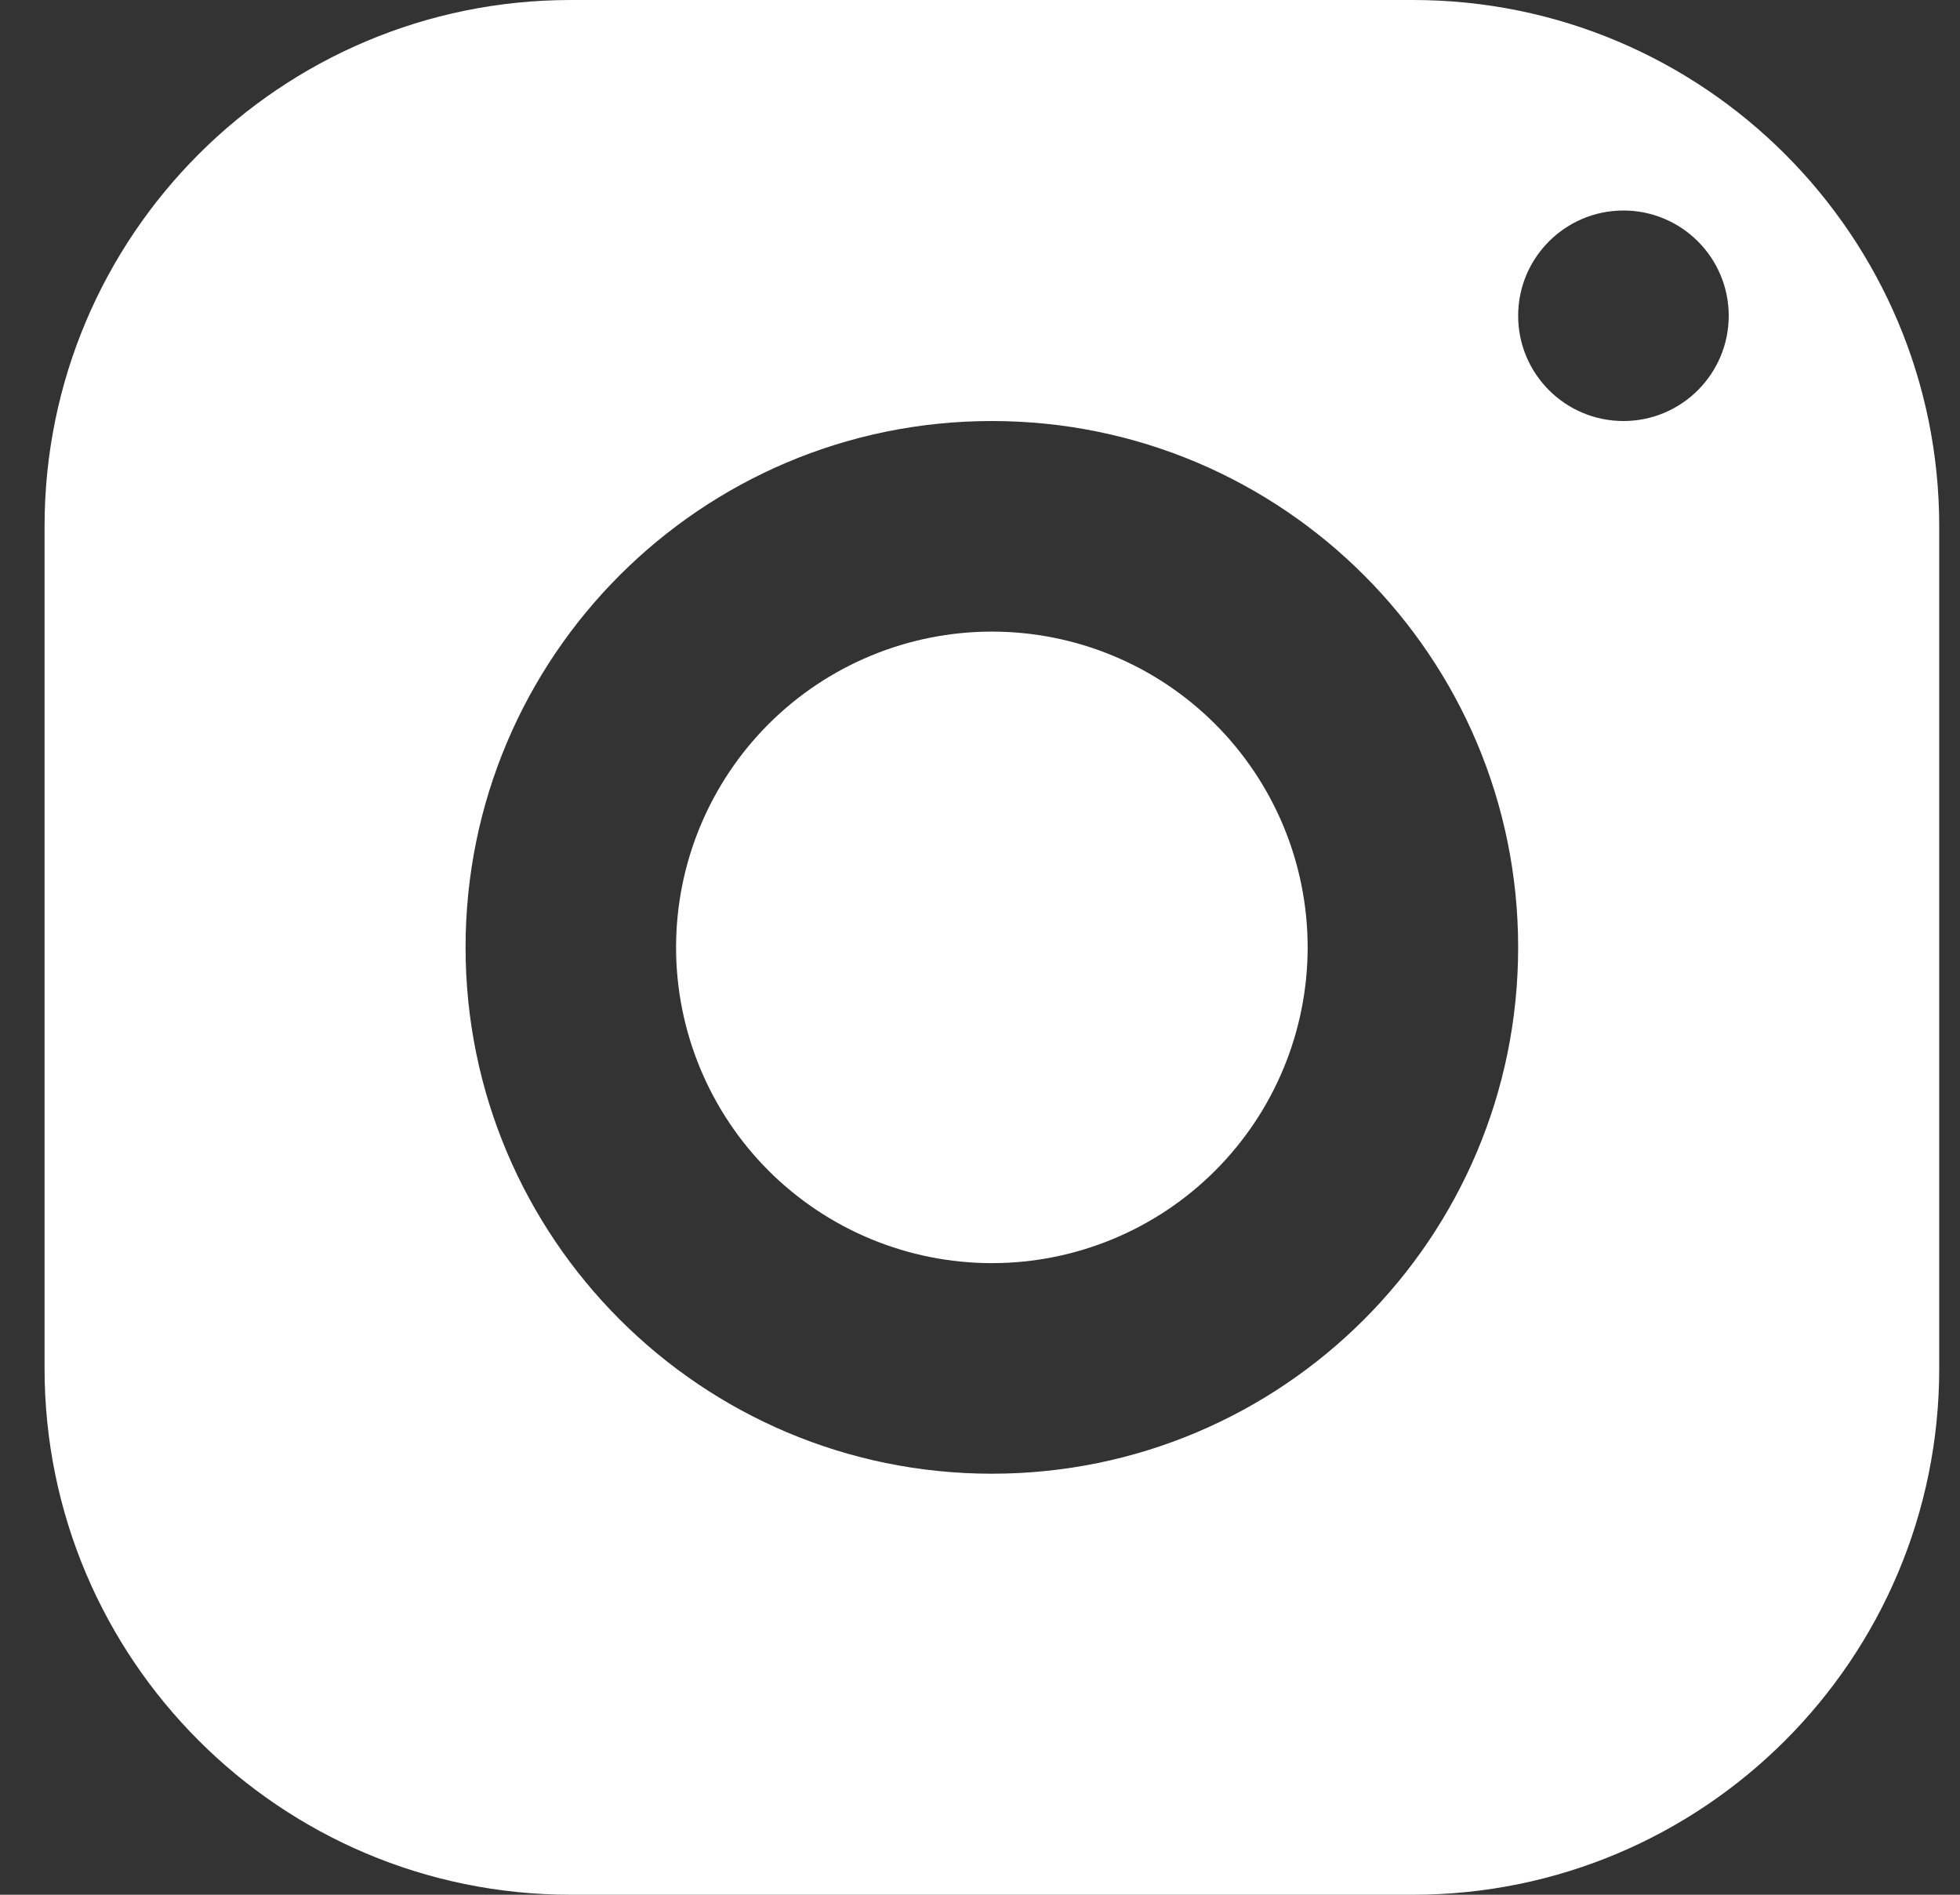 <svg width="30" height="29" viewBox="0 0 30 29" fill="none" xmlns="http://www.w3.org/2000/svg">
<rect x="0" y="0" width="30" height="29" fill="#333333" stroke="none"/>
<path d="M8.737 0C4.289 0 0.682 3.607 0.682 8.056V20.944C0.682 25.393 4.289 29 8.737 29H21.626C26.075 29 29.682 25.393 29.682 20.944V8.056C29.682 3.607 26.075 0 21.626 0H8.737ZM24.849 3.222C25.738 3.222 26.46 3.944 26.46 4.833C26.46 5.723 25.738 6.444 24.849 6.444C23.959 6.444 23.237 5.723 23.237 4.833C23.237 3.944 23.959 3.222 24.849 3.222ZM15.182 6.444C19.63 6.444 23.237 10.052 23.237 14.5C23.237 18.948 19.63 22.556 15.182 22.556C10.733 22.556 7.126 18.948 7.126 14.5C7.126 10.052 10.733 6.444 15.182 6.444ZM15.182 9.667C13.9 9.667 12.671 10.176 11.764 11.082C10.858 11.989 10.348 13.218 10.348 14.5C10.348 15.782 10.858 17.011 11.764 17.918C12.671 18.824 13.9 19.333 15.182 19.333C16.464 19.333 17.693 18.824 18.599 17.918C19.506 17.011 20.015 15.782 20.015 14.5C20.015 13.218 19.506 11.989 18.599 11.082C17.693 10.176 16.464 9.667 15.182 9.667Z" fill="white"/>
</svg>
